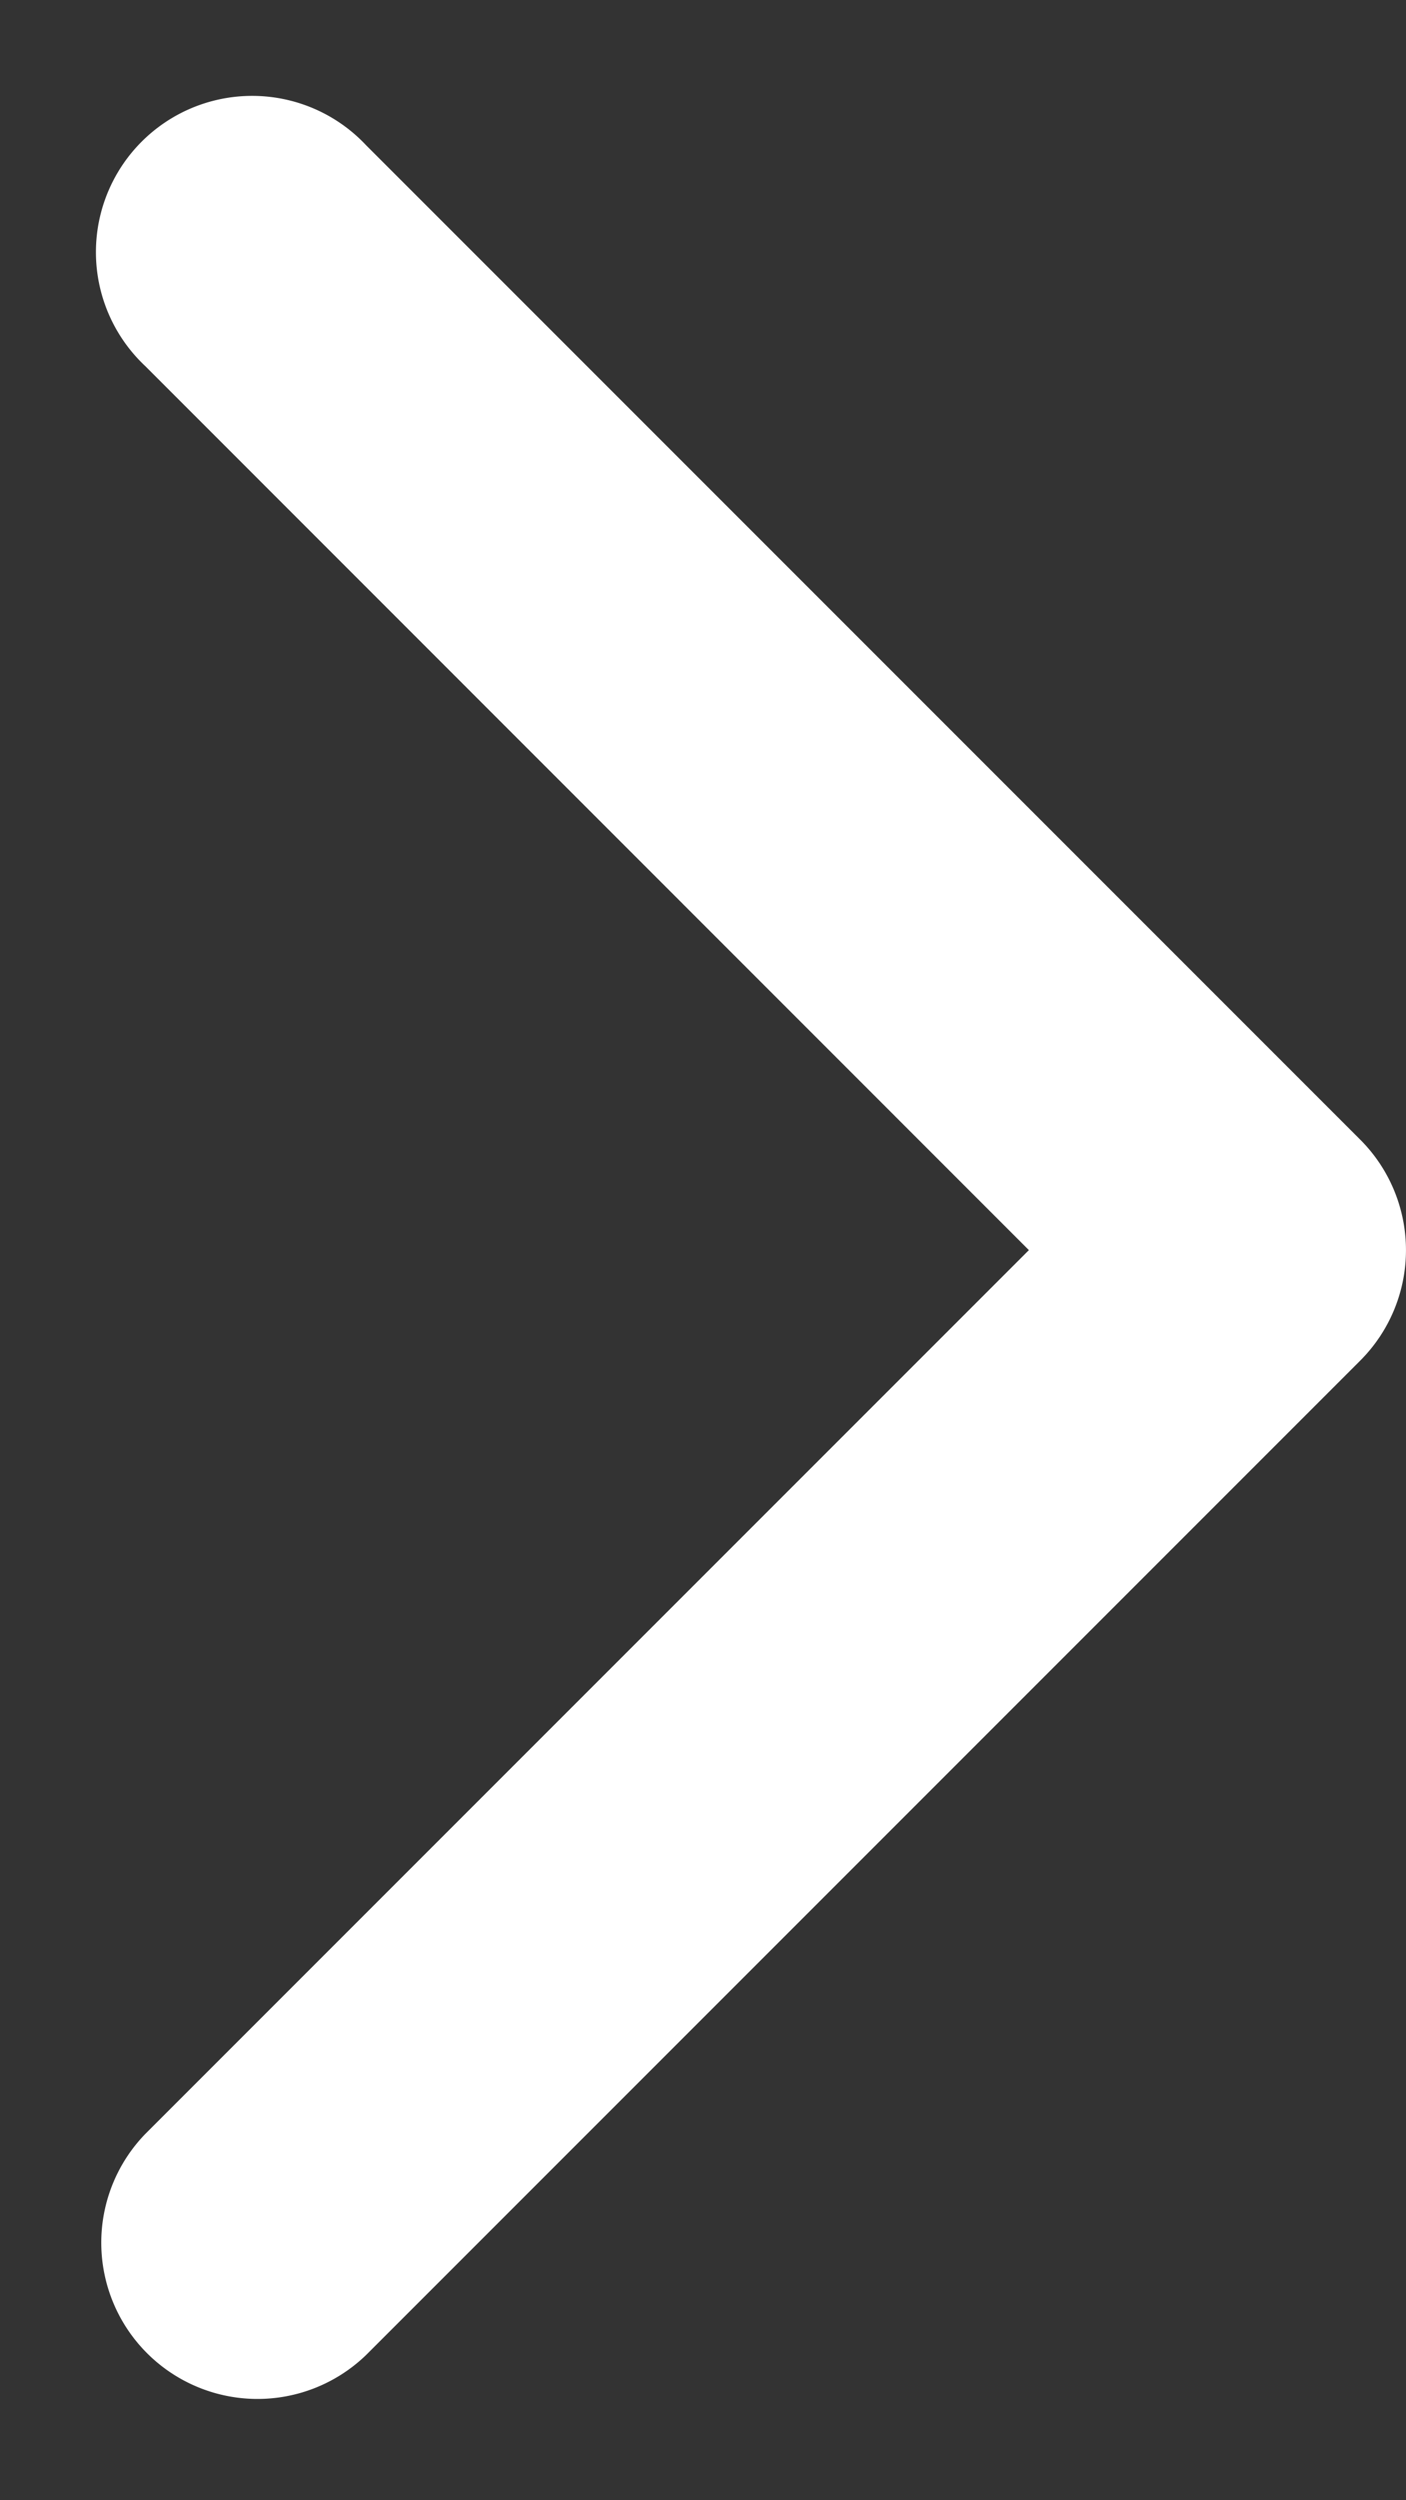 <svg width="9" height="16" fill="none" xmlns="http://www.w3.org/2000/svg"><rect width="100%" height="100%" fill="#333333" stroke="none"/><path d="M8.707 8.707a1 1 0 0 0 0-1.414L2.343.929A1 1 0 1 0 .93 2.343L6.586 8 .929 13.657a1 1 0 0 0 1.414 1.414l6.364-6.364zM7 9h1V7H7v2z" fill="#fff"/></svg>